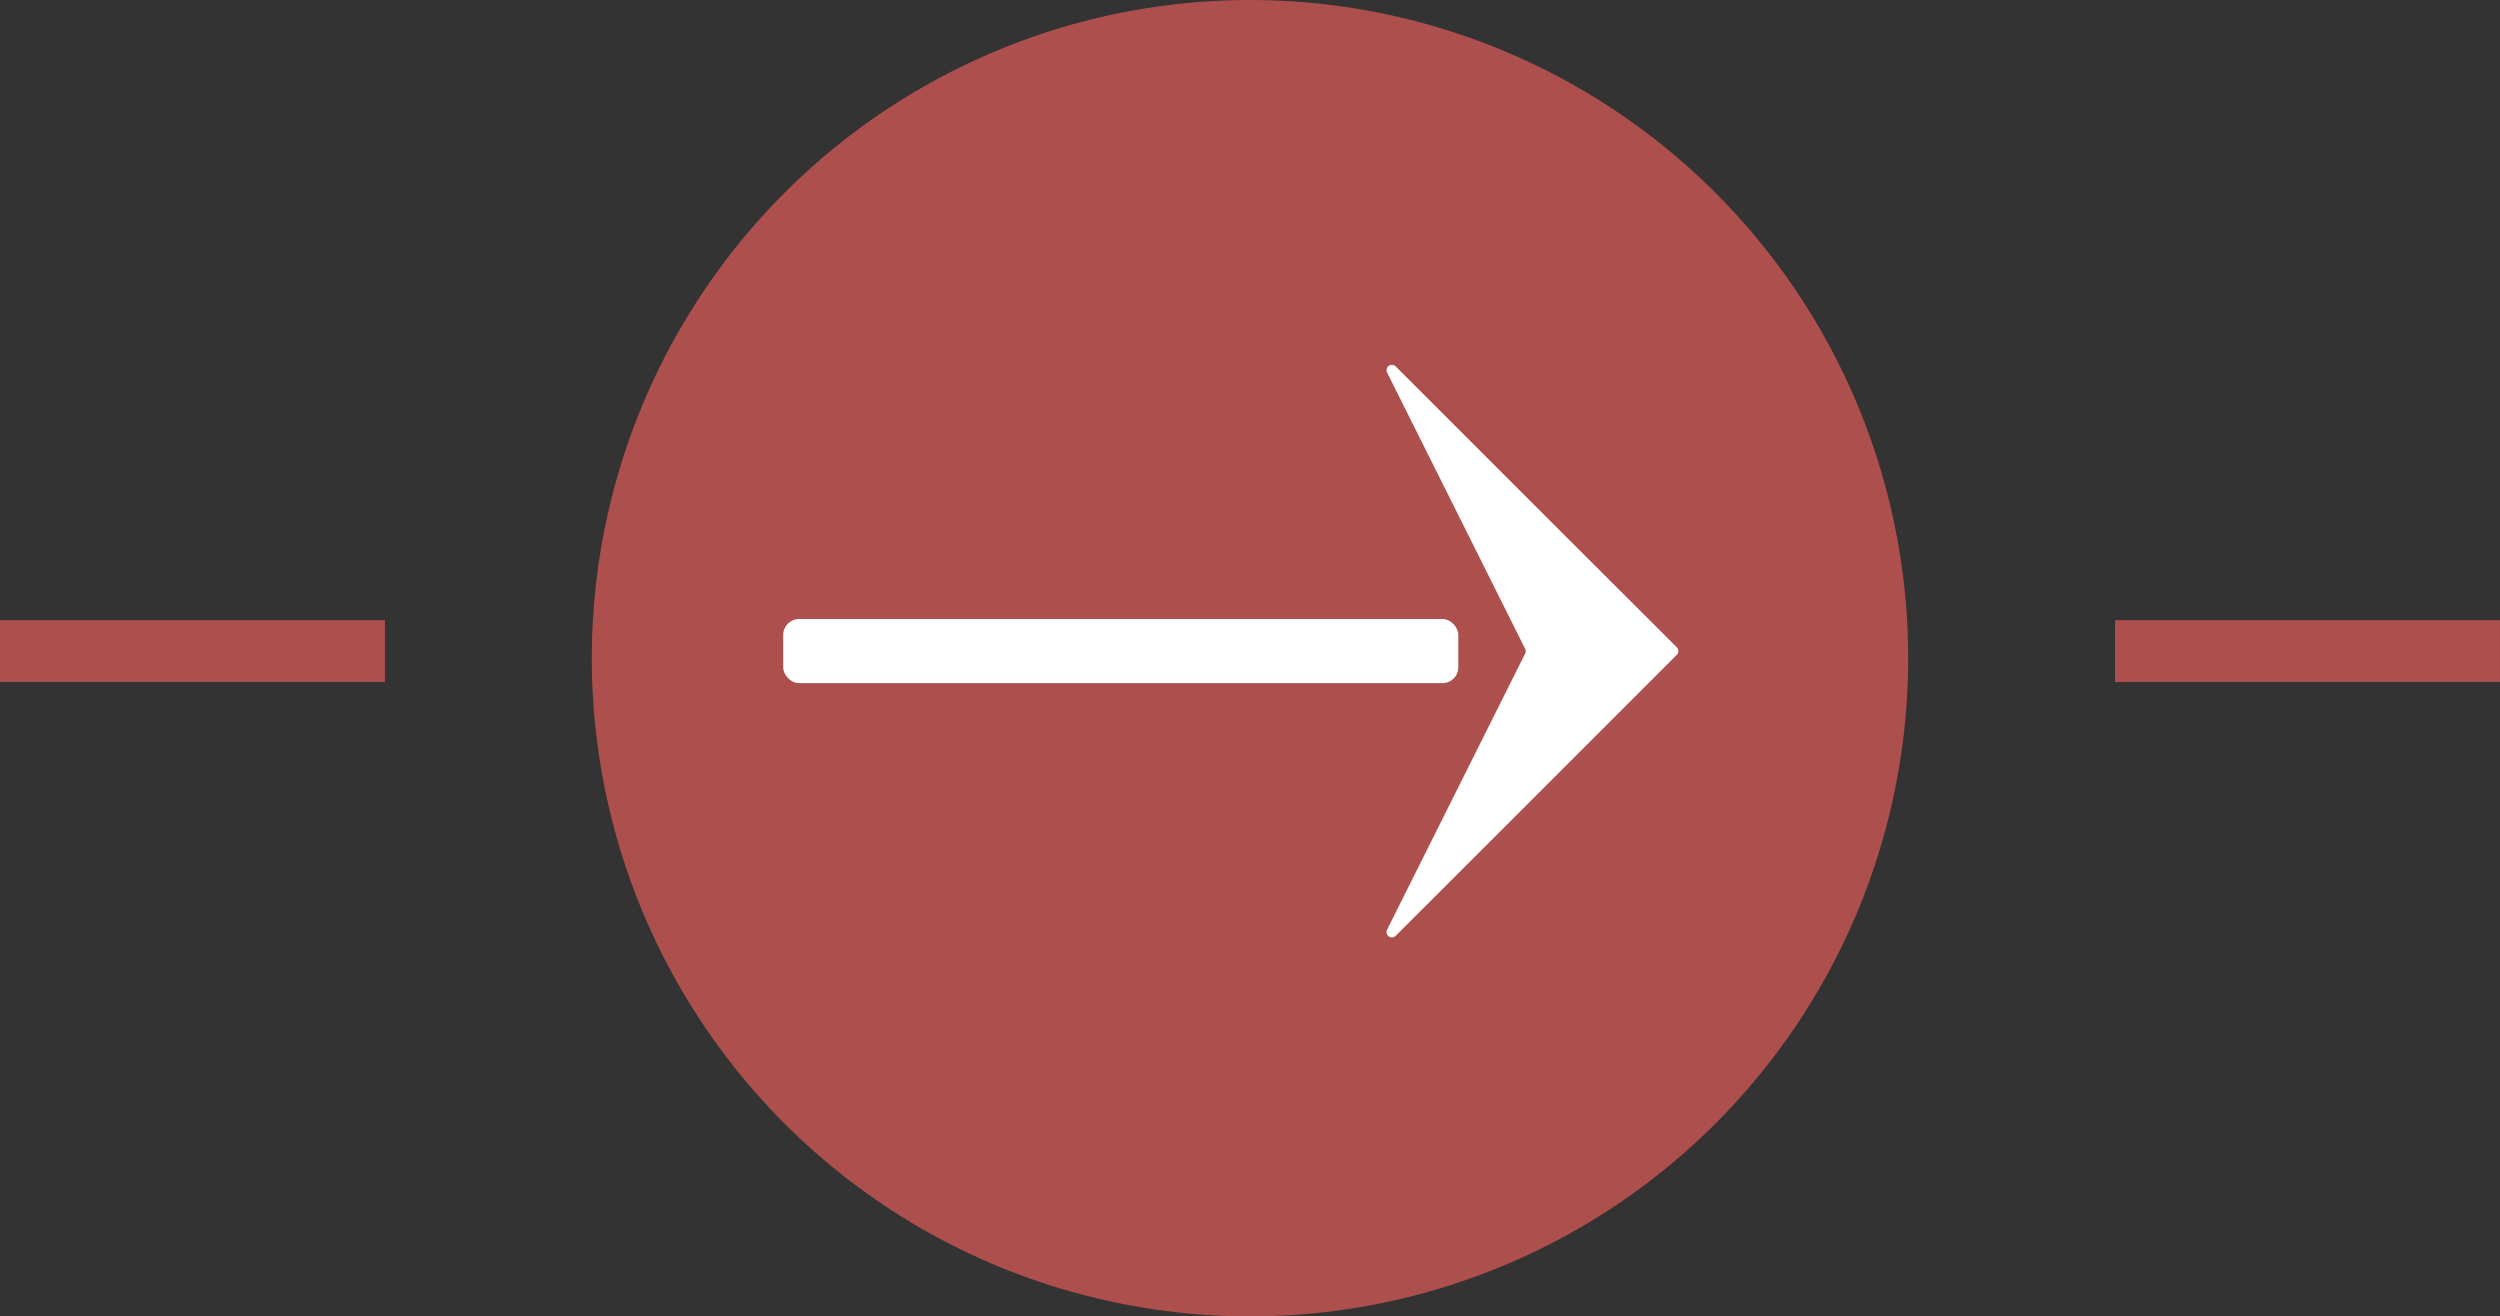 <svg xmlns="http://www.w3.org/2000/svg" viewBox="0 0 823 433.36"><rect x="0" y="0" width="823" height="433.36" fill="#333333" stroke="none"/><defs><style>.cls-1{fill:#ad4f4d;}.cls-2{fill:#fff;}</style></defs><title>arrow</title><g id="Layer_2" data-name="Layer 2"><g id="Layer_1-2" data-name="Layer 1"><circle class="cls-1" cx="411.5" cy="216.68" r="216.68"/><rect class="cls-1" y="204.16" width="126.72" height="20.34"/><rect class="cls-1" x="696.27" y="204.16" width="126.72" height="20.34"/><path class="cls-2" d="M456.61,122.6a1.76,1.76,0,0,1,2.82-2l43.05,43.05L552,213.09a1.76,1.76,0,0,1,0,2.49l-49.47,49.47L459.43,308.1a1.76,1.76,0,0,1-2.82-2l45.47-90.94a1.74,1.74,0,0,0,0-1.57Z"/><rect class="cls-2" x="257.83" y="203.78" width="222.24" height="21.1" rx="5.19"/></g></g></svg>